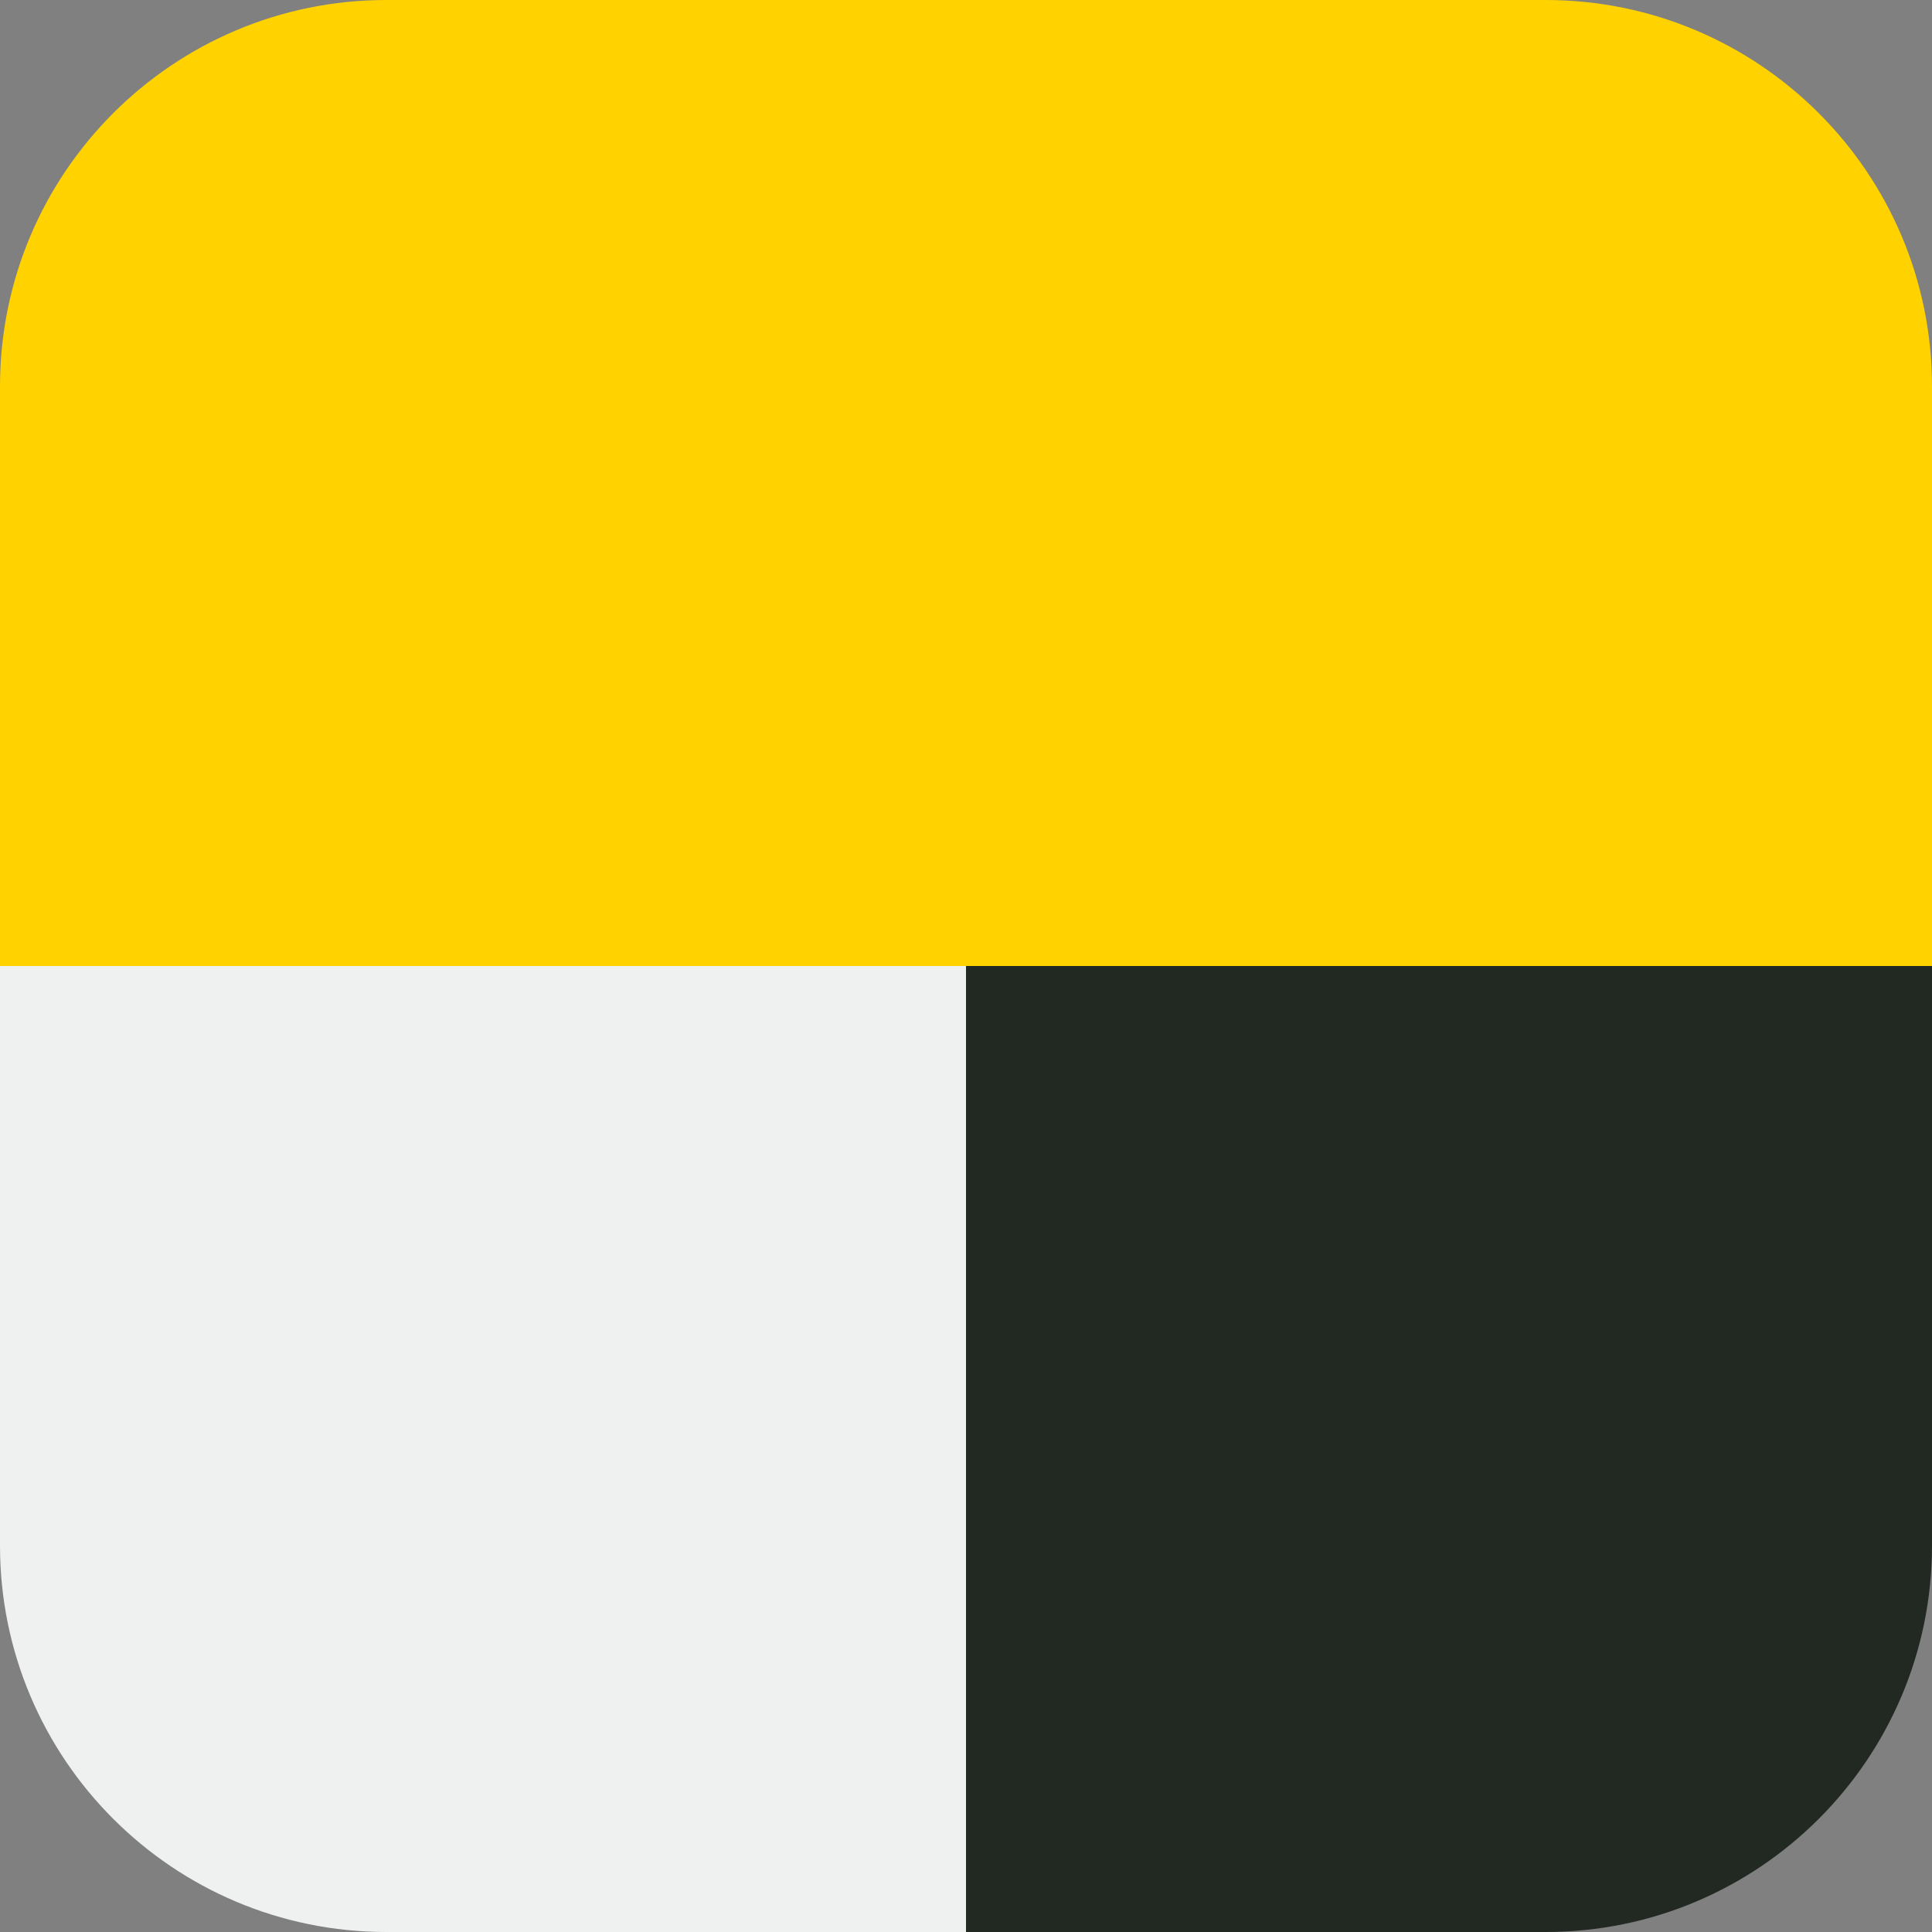 <svg width="25" height="25" viewBox="0 0 25 25" fill="none" xmlns="http://www.w3.org/2000/svg">
<rect x="0" y="0" width="25" height="25" fill="#808080" stroke="none"/>
<path d="M0 5C0 2.239 2.239 0 5 0H20C22.761 0 25 2.239 25 5V12.5H0V5Z" fill="#FFD200"/>
<path d="M0 20C0 22.761 2.239 25 5 25H12.5V12.5H0V20Z" fill="#EFF0F0"/>
<path d="M25 20C25 22.761 22.761 25 20 25H12.5V12.5H25V20Z" fill="#222923"/>
</svg>
